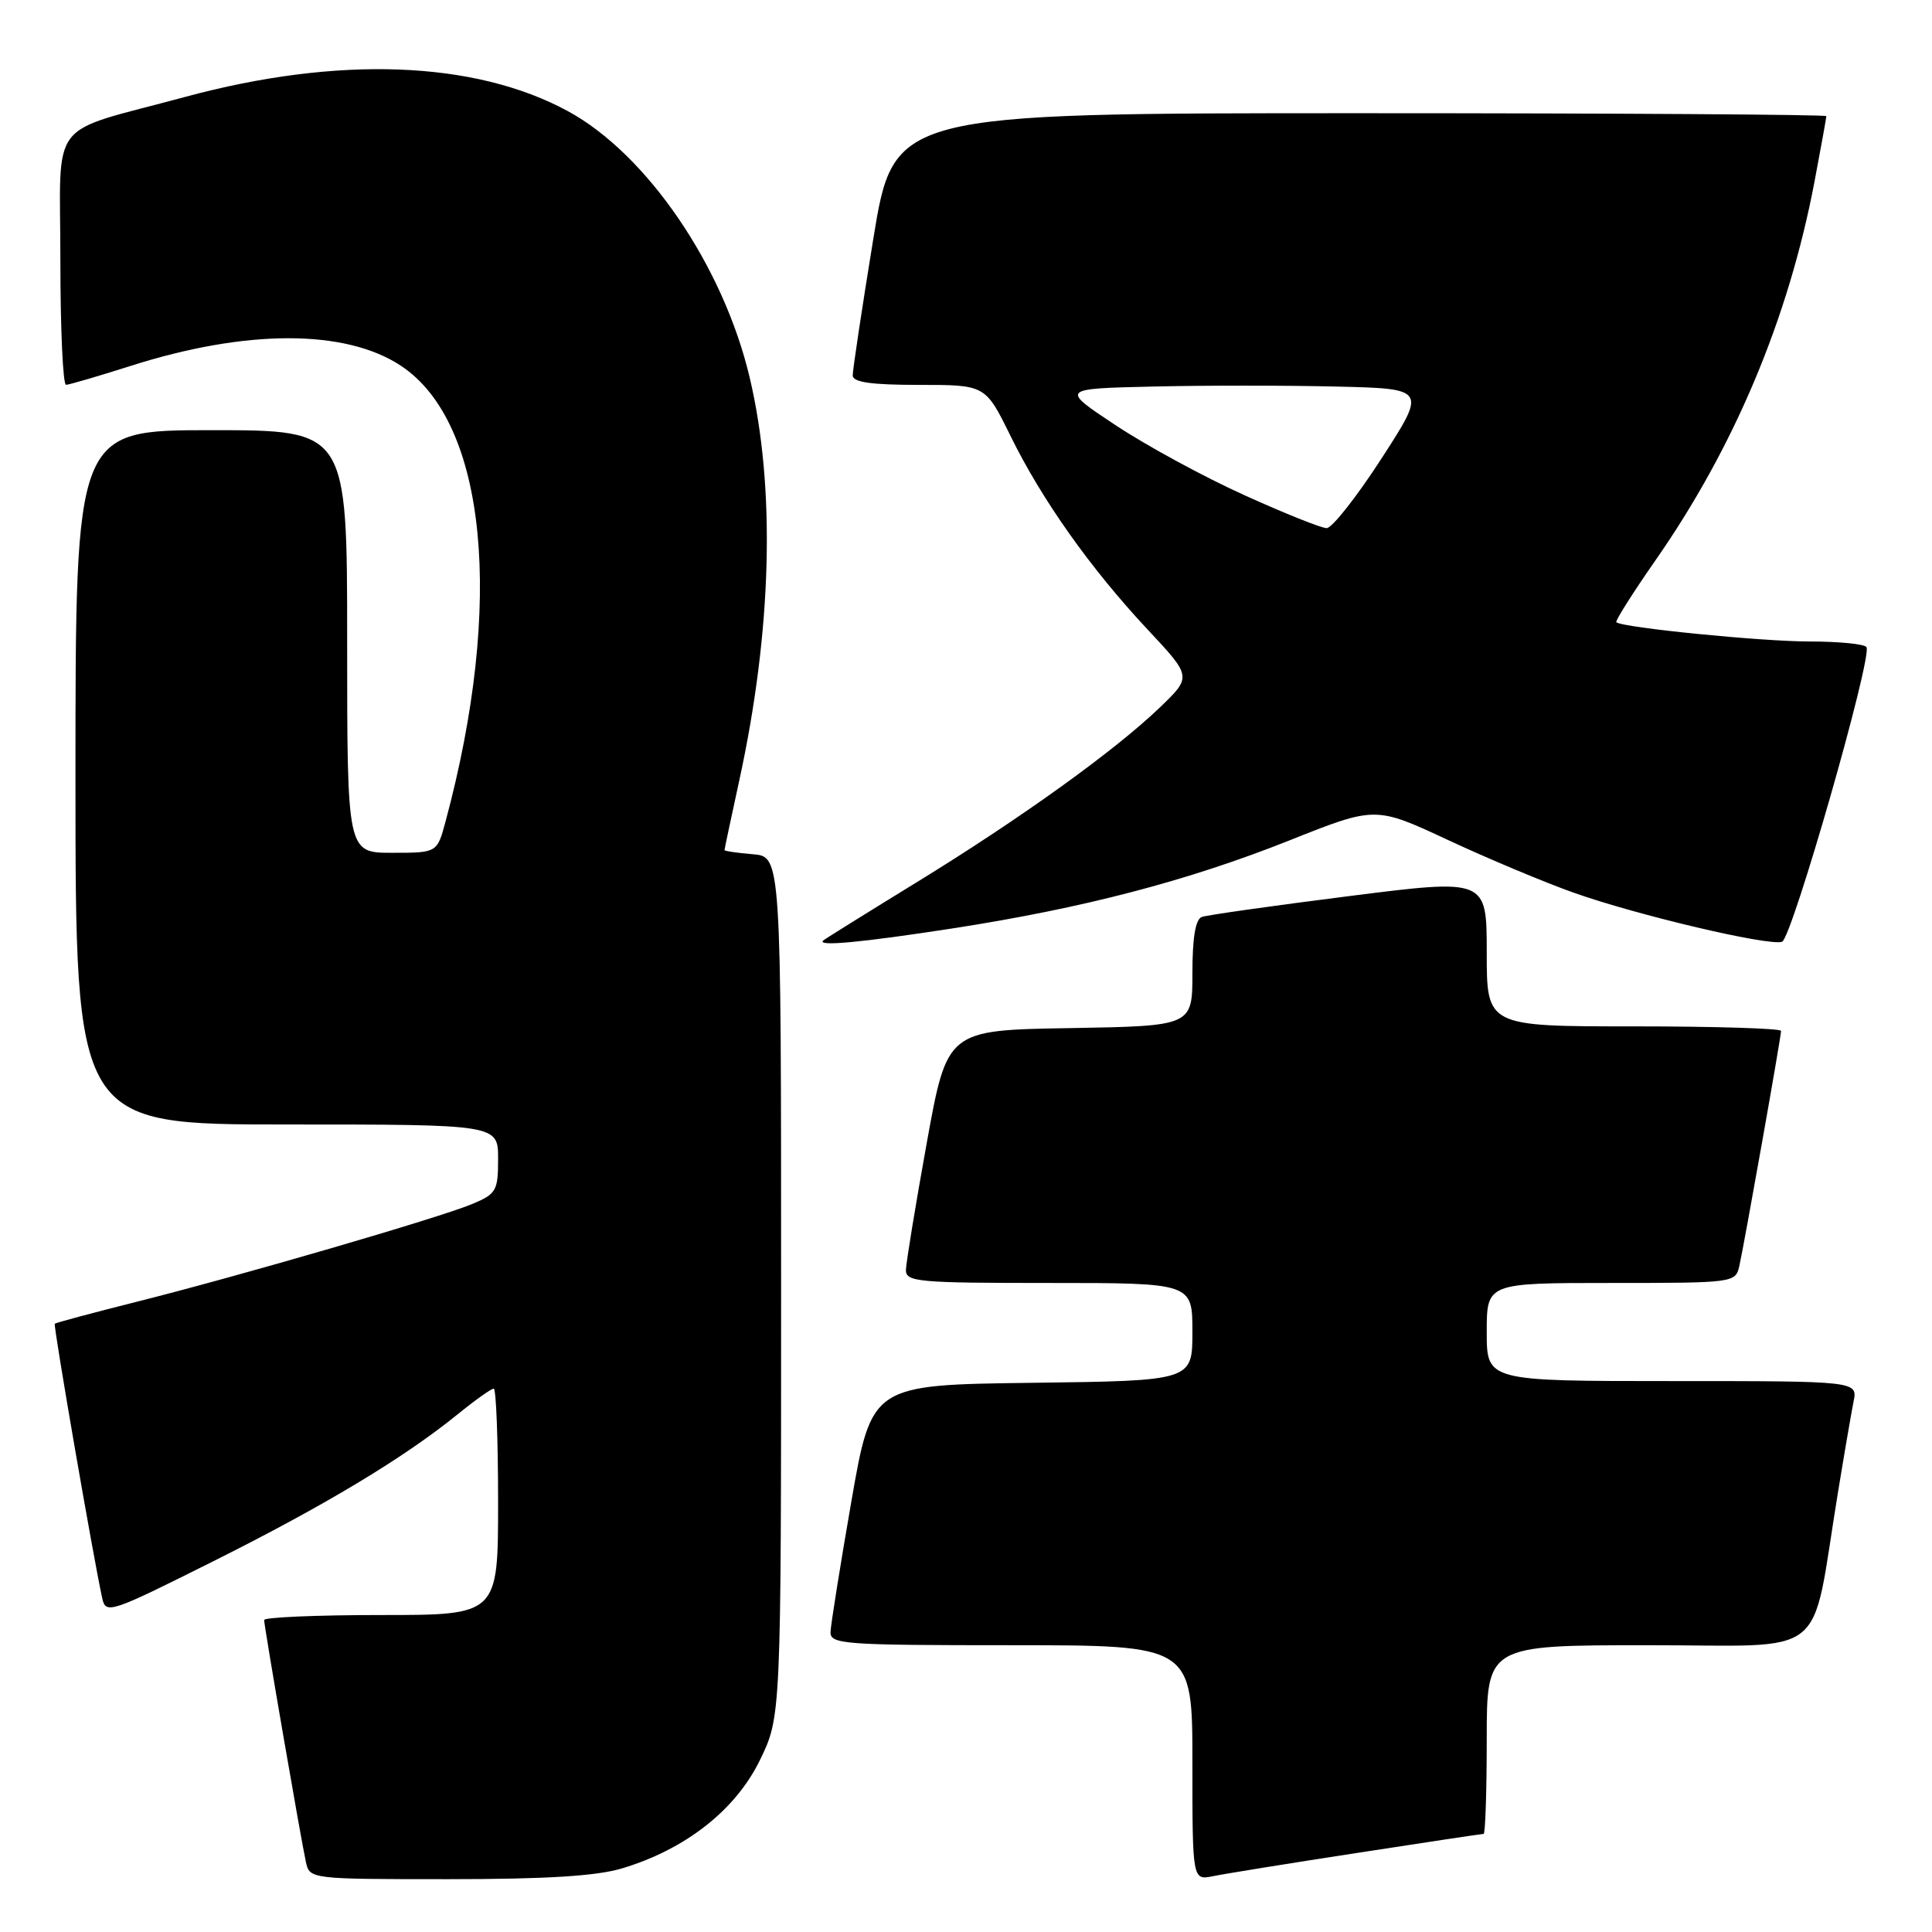 <?xml version="1.0" encoding="UTF-8" standalone="no"?>
<!DOCTYPE svg PUBLIC "-//W3C//DTD SVG 1.1//EN" "http://www.w3.org/Graphics/SVG/1.1/DTD/svg11.dtd" >
<svg xmlns="http://www.w3.org/2000/svg" xmlns:xlink="http://www.w3.org/1999/xlink" version="1.1" viewBox="0 0 256 256">
 <g >
 <path fill="currentColor"
d=" M 82.46 247.56 C 90.83 245.04 97.42 239.87 100.65 233.31 C 103.50 227.50 103.50 227.50 103.50 170.50 C 103.50 113.50 103.50 113.50 99.75 113.19 C 97.69 113.02 96.00 112.77 96.00 112.64 C 96.00 112.51 96.88 108.38 97.95 103.45 C 102.30 83.50 102.79 64.59 99.33 50.00 C 95.84 35.25 85.74 20.44 75.27 14.74 C 62.93 8.03 44.83 7.35 24.50 12.85 C 6.06 17.84 8.00 15.30 8.00 34.48 C 8.00 43.56 8.34 50.99 8.75 50.99 C 9.16 50.98 12.98 49.86 17.23 48.51 C 32.58 43.60 45.76 43.59 53.13 48.47 C 64.49 55.99 66.83 79.91 59.03 108.88 C 57.92 113.00 57.92 113.00 51.96 113.00 C 46.00 113.00 46.00 113.00 46.00 85.00 C 46.00 57.00 46.00 57.00 28.00 57.00 C 10.00 57.00 10.00 57.00 10.00 103.00 C 10.00 149.00 10.00 149.00 38.00 149.00 C 66.00 149.00 66.00 149.00 66.00 153.55 C 66.00 157.80 65.77 158.20 62.54 159.55 C 58.17 161.37 31.82 169.05 18.00 172.52 C 12.23 173.97 7.40 175.27 7.26 175.40 C 7.04 175.62 12.34 206.25 13.54 211.75 C 14.02 213.92 14.53 213.75 28.27 206.87 C 43.07 199.47 53.55 193.16 60.67 187.38 C 62.96 185.52 65.10 184.00 65.42 184.00 C 65.74 184.00 66.00 190.75 66.00 199.00 C 66.00 214.00 66.00 214.00 50.50 214.00 C 41.97 214.00 35.00 214.30 35.00 214.66 C 35.00 215.50 39.87 243.71 40.54 246.75 C 41.03 248.98 41.17 249.00 59.36 249.00 C 72.42 249.00 79.06 248.59 82.46 247.56 Z  M 179.84 245.52 C 188.83 244.13 196.36 243.00 196.59 243.00 C 196.81 243.00 197.00 237.38 197.00 230.50 C 197.00 218.00 197.00 218.00 218.43 218.00 C 242.67 218.00 239.86 220.24 243.50 198.00 C 244.35 192.78 245.30 187.26 245.60 185.75 C 246.16 183.00 246.16 183.00 221.58 183.00 C 197.00 183.00 197.00 183.00 197.00 176.50 C 197.00 170.00 197.00 170.00 213.48 170.00 C 229.75 170.00 229.97 169.97 230.47 167.75 C 231.12 164.86 236.00 137.40 236.00 136.60 C 236.00 136.27 227.22 136.00 216.50 136.00 C 197.00 136.00 197.00 136.00 197.00 126.21 C 197.00 116.43 197.00 116.43 178.75 118.74 C 168.71 120.01 159.94 121.25 159.25 121.50 C 158.41 121.79 158.00 124.24 158.00 128.94 C 158.00 135.95 158.00 135.95 141.75 136.23 C 125.50 136.50 125.50 136.50 122.79 151.50 C 121.30 159.75 120.07 167.29 120.04 168.25 C 120.00 169.86 121.56 170.00 139.00 170.00 C 158.00 170.00 158.00 170.00 158.00 176.48 C 158.00 182.96 158.00 182.96 136.75 183.23 C 115.50 183.50 115.50 183.50 112.80 199.00 C 111.32 207.53 110.08 215.29 110.05 216.25 C 110.00 217.87 111.79 218.00 134.00 218.00 C 158.00 218.00 158.00 218.00 158.00 233.58 C 158.00 249.16 158.00 249.16 160.75 248.60 C 162.26 248.29 170.85 246.90 179.84 245.52 Z  M 126.21 123.02 C 143.54 120.34 157.35 116.73 170.88 111.35 C 182.25 106.82 182.25 106.82 191.88 111.31 C 197.17 113.78 204.65 116.91 208.50 118.28 C 216.96 121.28 234.37 125.38 236.13 124.79 C 237.43 124.36 248.11 87.11 247.32 85.75 C 247.08 85.34 243.68 85.00 239.76 85.00 C 233.41 85.00 215.02 83.17 214.17 82.45 C 213.99 82.30 216.30 78.64 219.30 74.33 C 229.81 59.28 236.99 42.19 240.43 24.07 C 241.29 19.51 242.00 15.60 242.00 15.39 C 242.00 15.18 214.20 15.00 180.21 15.00 C 118.43 15.00 118.43 15.00 115.70 31.75 C 114.20 40.96 112.98 49.06 112.99 49.75 C 113.00 50.65 115.43 51.00 121.79 51.00 C 130.57 51.00 130.57 51.00 133.89 57.75 C 138.05 66.22 144.50 75.33 152.06 83.41 C 157.92 89.67 157.92 89.67 153.71 93.72 C 147.71 99.49 135.21 108.47 121.41 116.94 C 114.86 120.96 109.31 124.42 109.08 124.62 C 108.18 125.44 114.09 124.89 126.21 123.02 Z  M 164.88 65.61 C 159.58 63.22 151.93 59.06 147.88 56.38 C 140.50 51.50 140.50 51.50 152.75 51.22 C 159.49 51.06 170.41 51.06 177.02 51.22 C 189.04 51.50 189.04 51.50 183.06 60.75 C 179.77 65.84 176.49 69.99 175.79 69.98 C 175.08 69.98 170.17 68.01 164.88 65.61 Z "/>
</g>
</svg>
